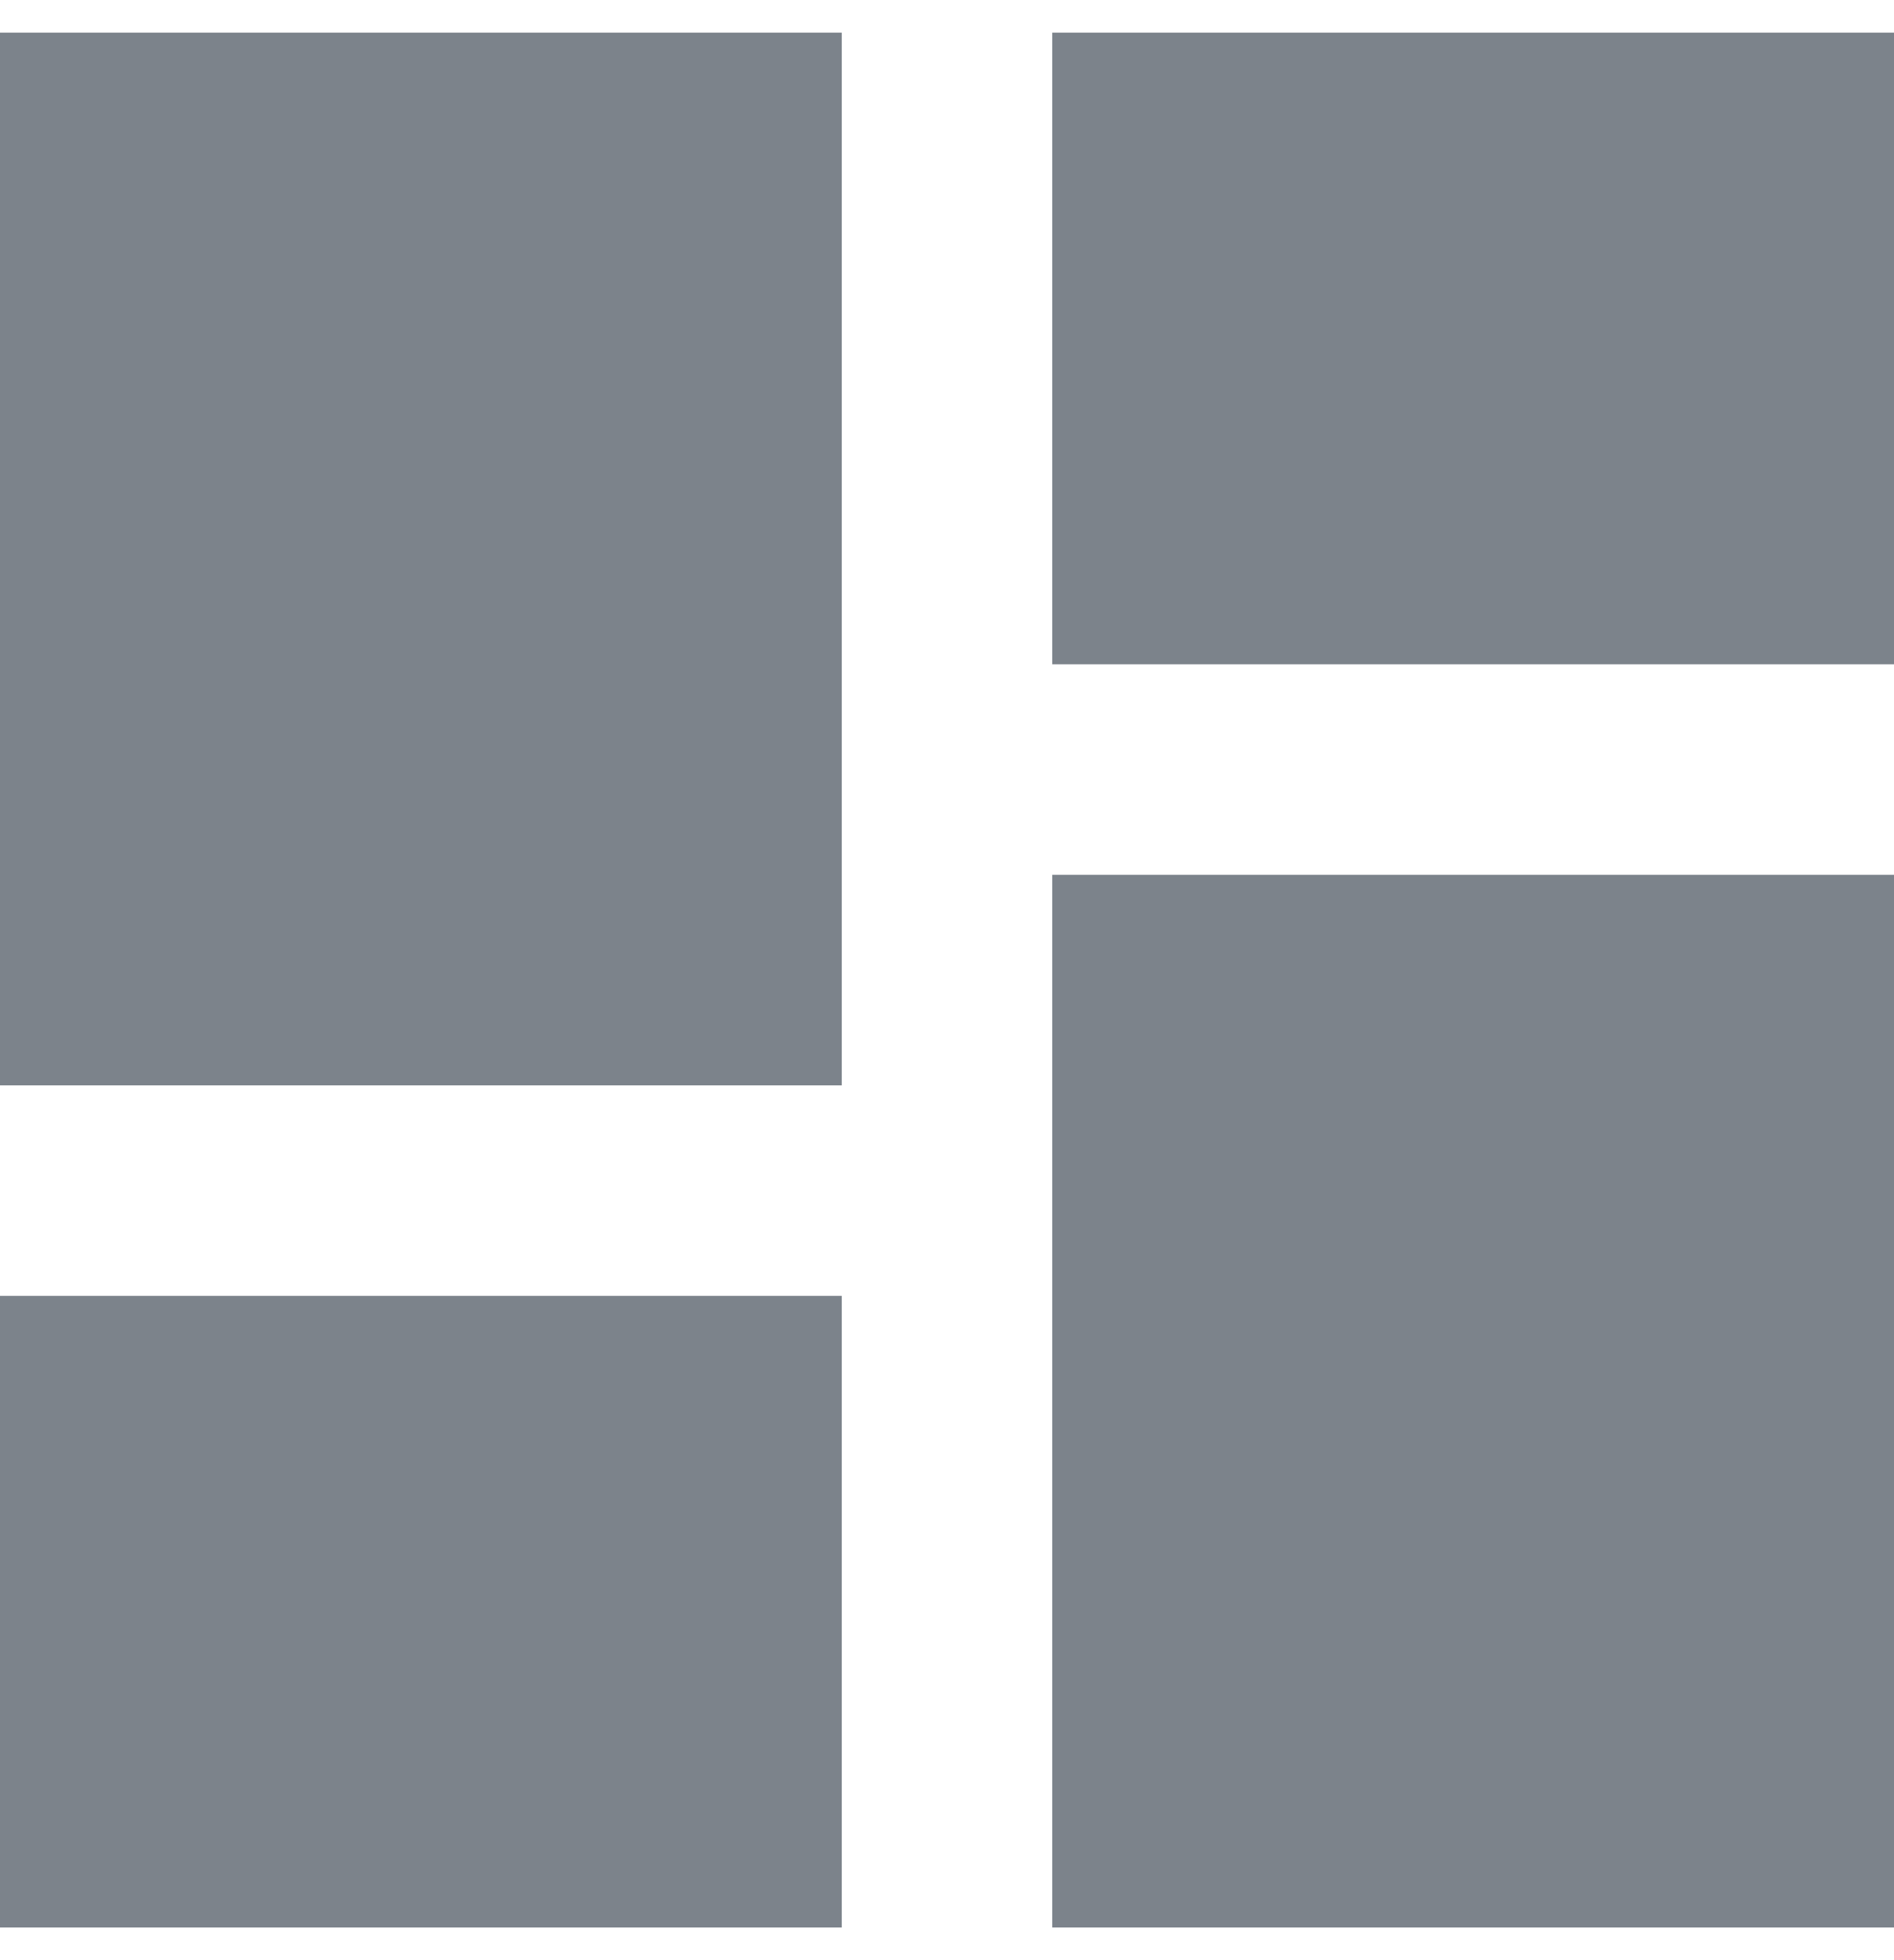 <svg width="29" height="30" viewBox="0 0 29 30" fill="none" xmlns="http://www.w3.org/2000/svg">
<path d="M0 16.611H12.889V0.5H0V16.611ZM0 29.5H12.889V19.833H0V29.5ZM16.111 29.5H29V13.389H16.111V29.5ZM16.111 0.5V10.167H29V0.5H16.111Z" fill="#7C838B"/>
</svg>
